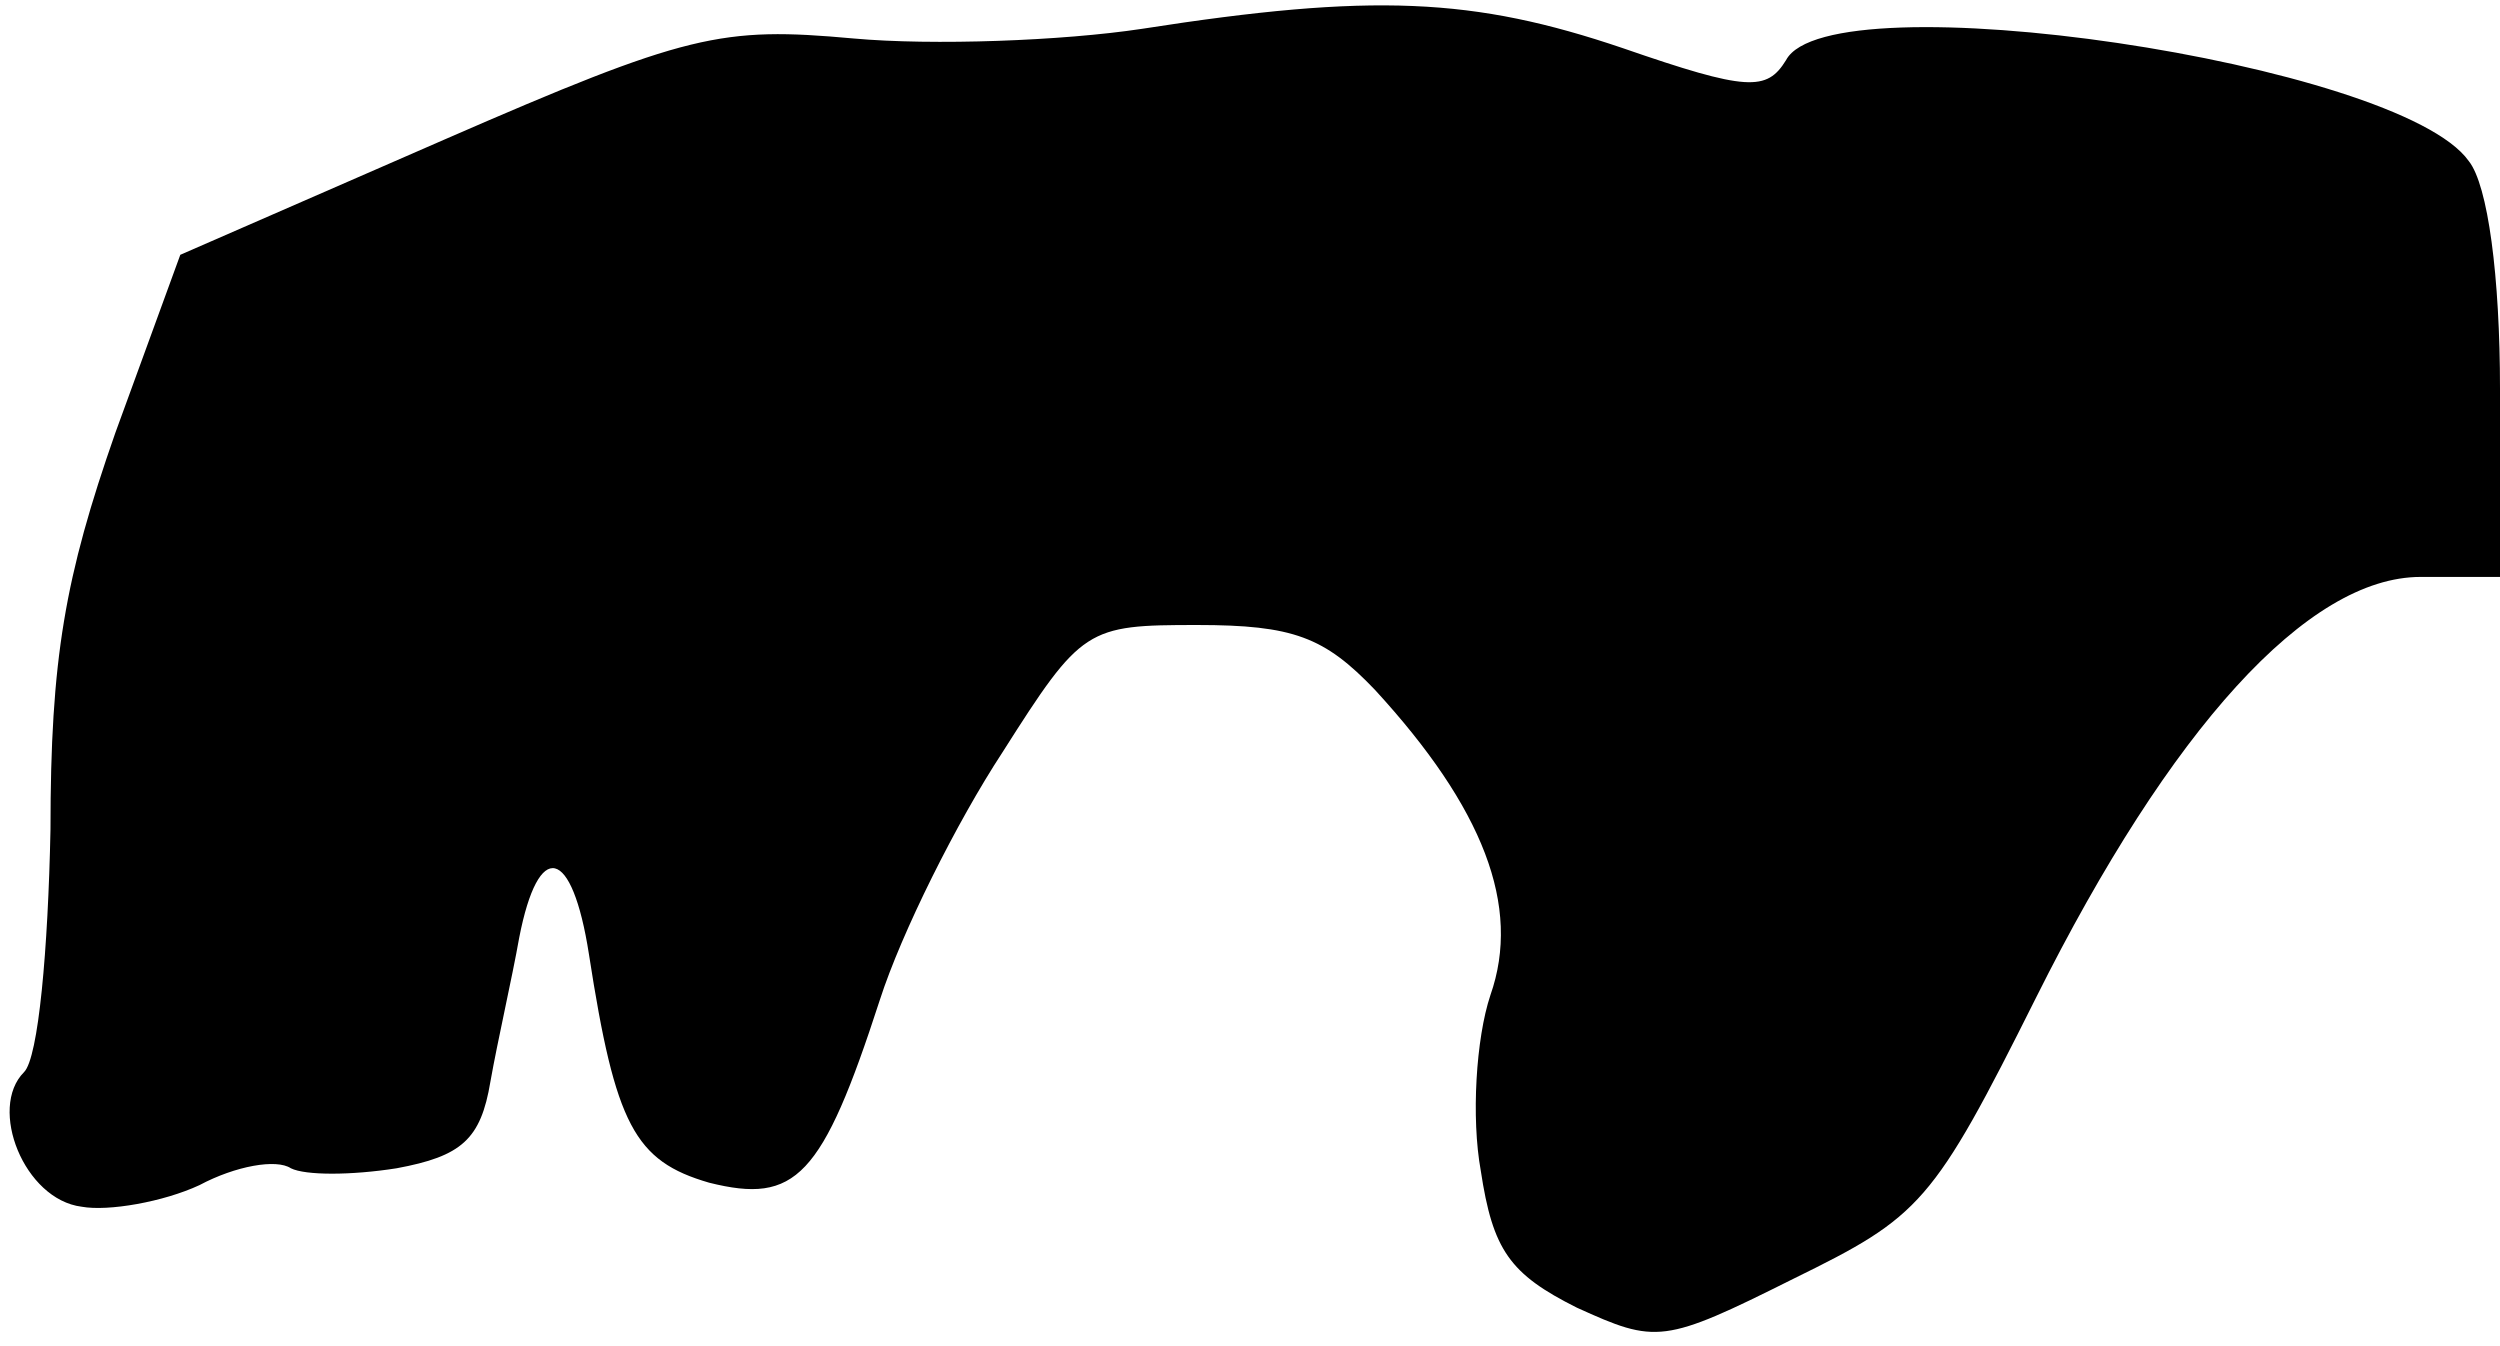 <?xml version="1.0" standalone="no"?>
<!DOCTYPE svg PUBLIC "-//W3C//DTD SVG 20010904//EN"
 "http://www.w3.org/TR/2001/REC-SVG-20010904/DTD/svg10.dtd">
<svg version="1.0" xmlns="http://www.w3.org/2000/svg"
 width="104pt" height="56pt" viewBox="0 0 104 56"
 preserveAspectRatio="xMidYMid meet">
<g transform="translate(0,56) scale(0.1,-0.1)"
fill="#000000" stroke="none">
<path fill="#000000" stroke="none" d="M475 548 c-33 -5 -87 -7 -120 -4 -55 5
-69 2 -170 -42 l-110 -48 -27 -74 c-21 -60 -27 -94 -27 -165 -1 -50 -5 -95
-11 -101 -15 -15 0 -53 24 -56 11 -2 34 2 49 9 15 8 32 11 38 7 6 -3 25 -3 44
0 27 5 35 12 39 36 3 17 9 43 12 60 8 41 22 38 29 -7 11 -71 19 -86 50 -95 36
-9 47 2 71 76 9 28 32 74 51 103 33 52 35 53 81 53 40 0 53 -5 74 -27 45 -49
61 -90 48 -127 -6 -18 -8 -51 -4 -73 5 -33 12 -43 40 -57 33 -15 36 -15 90 12
53 26 58 31 101 117 56 112 113 175 160 175 l33 0 0 78 c0 47 -5 85 -13 95
-29 41 -266 76 -284 42 -8 -13 -16 -13 -68 5 -62 21 -104 23 -200 8z"/>
</g>
</svg>
